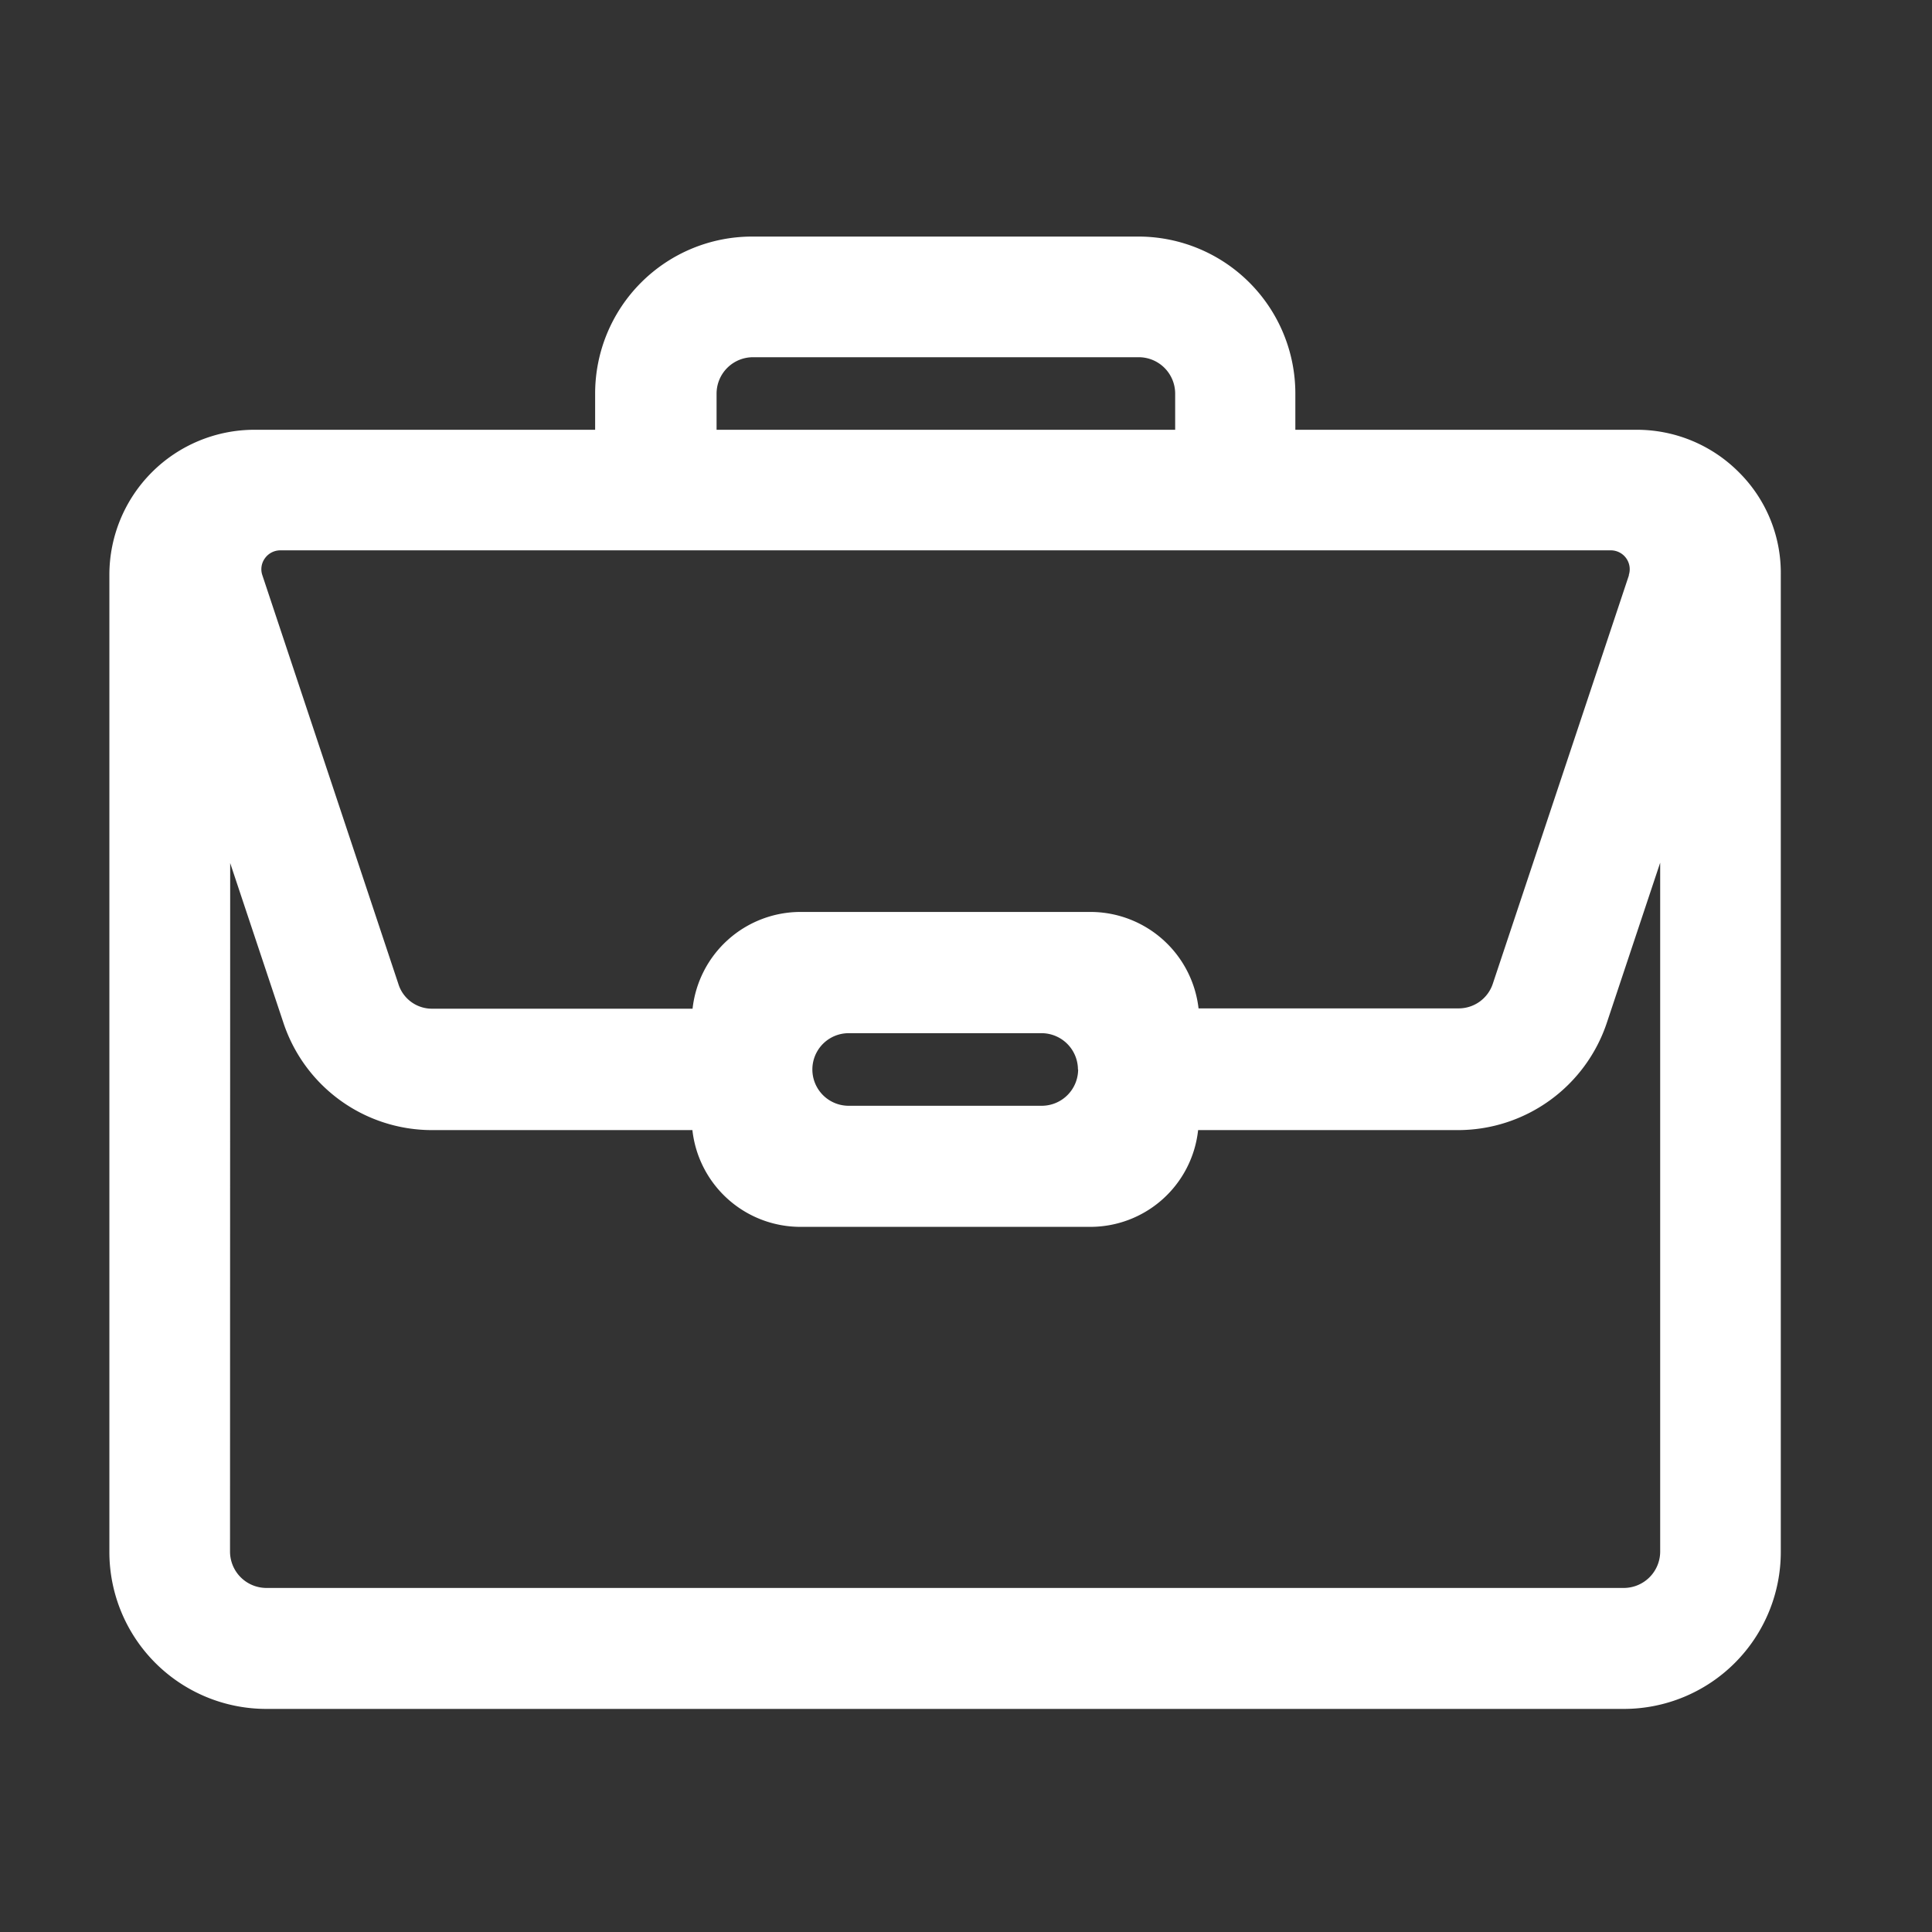 <svg xmlns="http://www.w3.org/2000/svg" width="49" height="49" viewBox="0 0 49 49">
  <rect x="0" y="0" width="49" height="49" fill="#333333" stroke="none"/>
  <g id="Group_200" data-name="Group 200" transform="translate(-0.226)">
    <rect id="Rectangle_84" data-name="Rectangle 84" width="49" height="49" transform="translate(0.226)" fill="#fff" opacity="0"/>
    <path id="Chalkmate_Experience" d="M41.329,36.678a3.649,3.649,0,0,0-2.6-1.078H30.079v-.92A3.981,3.981,0,0,0,26.1,30.7H16.3a3.981,3.981,0,0,0-3.98,3.98v.92H3.673A3.68,3.68,0,0,0,0,39.273V64.062a3.981,3.981,0,0,0,3.98,3.98H38.411a3.981,3.981,0,0,0,3.98-3.98V39.273A3.594,3.594,0,0,0,41.329,36.678ZM15.4,35.6v-.92a.924.924,0,0,1,.92-.92h9.791a.924.924,0,0,1,.92.92v.92Zm9.17,16.225a.924.924,0,0,1-.92.92h-4.9a.92.92,0,0,1,0-1.841h4.9A.924.924,0,0,1,24.565,51.825Zm13.97-12.536L35.086,49.653a.912.912,0,0,1-.862.622h-6.6a2.762,2.762,0,0,0-2.736-2.446H17.527a2.757,2.757,0,0,0-2.736,2.454h-6.6a.891.891,0,0,1-.862-.63L3.88,39.289a.47.47,0,0,1,.066-.431.479.479,0,0,1,.39-.2H38.079a.479.479,0,0,1,.456.63Zm-35.476,7.3,1.351,4.054a3.971,3.971,0,0,0,3.781,2.719h6.591a2.757,2.757,0,0,0,2.736,2.454h7.354a2.75,2.75,0,0,0,2.736-2.454H34.2a3.983,3.983,0,0,0,3.781-2.728l1.351-4.054V64.054a.924.924,0,0,1-.92.92H3.98a.924.924,0,0,1-.92-.92Z" transform="translate(3 -24.7)" fill="#fff"/>
  </g>
</svg>
